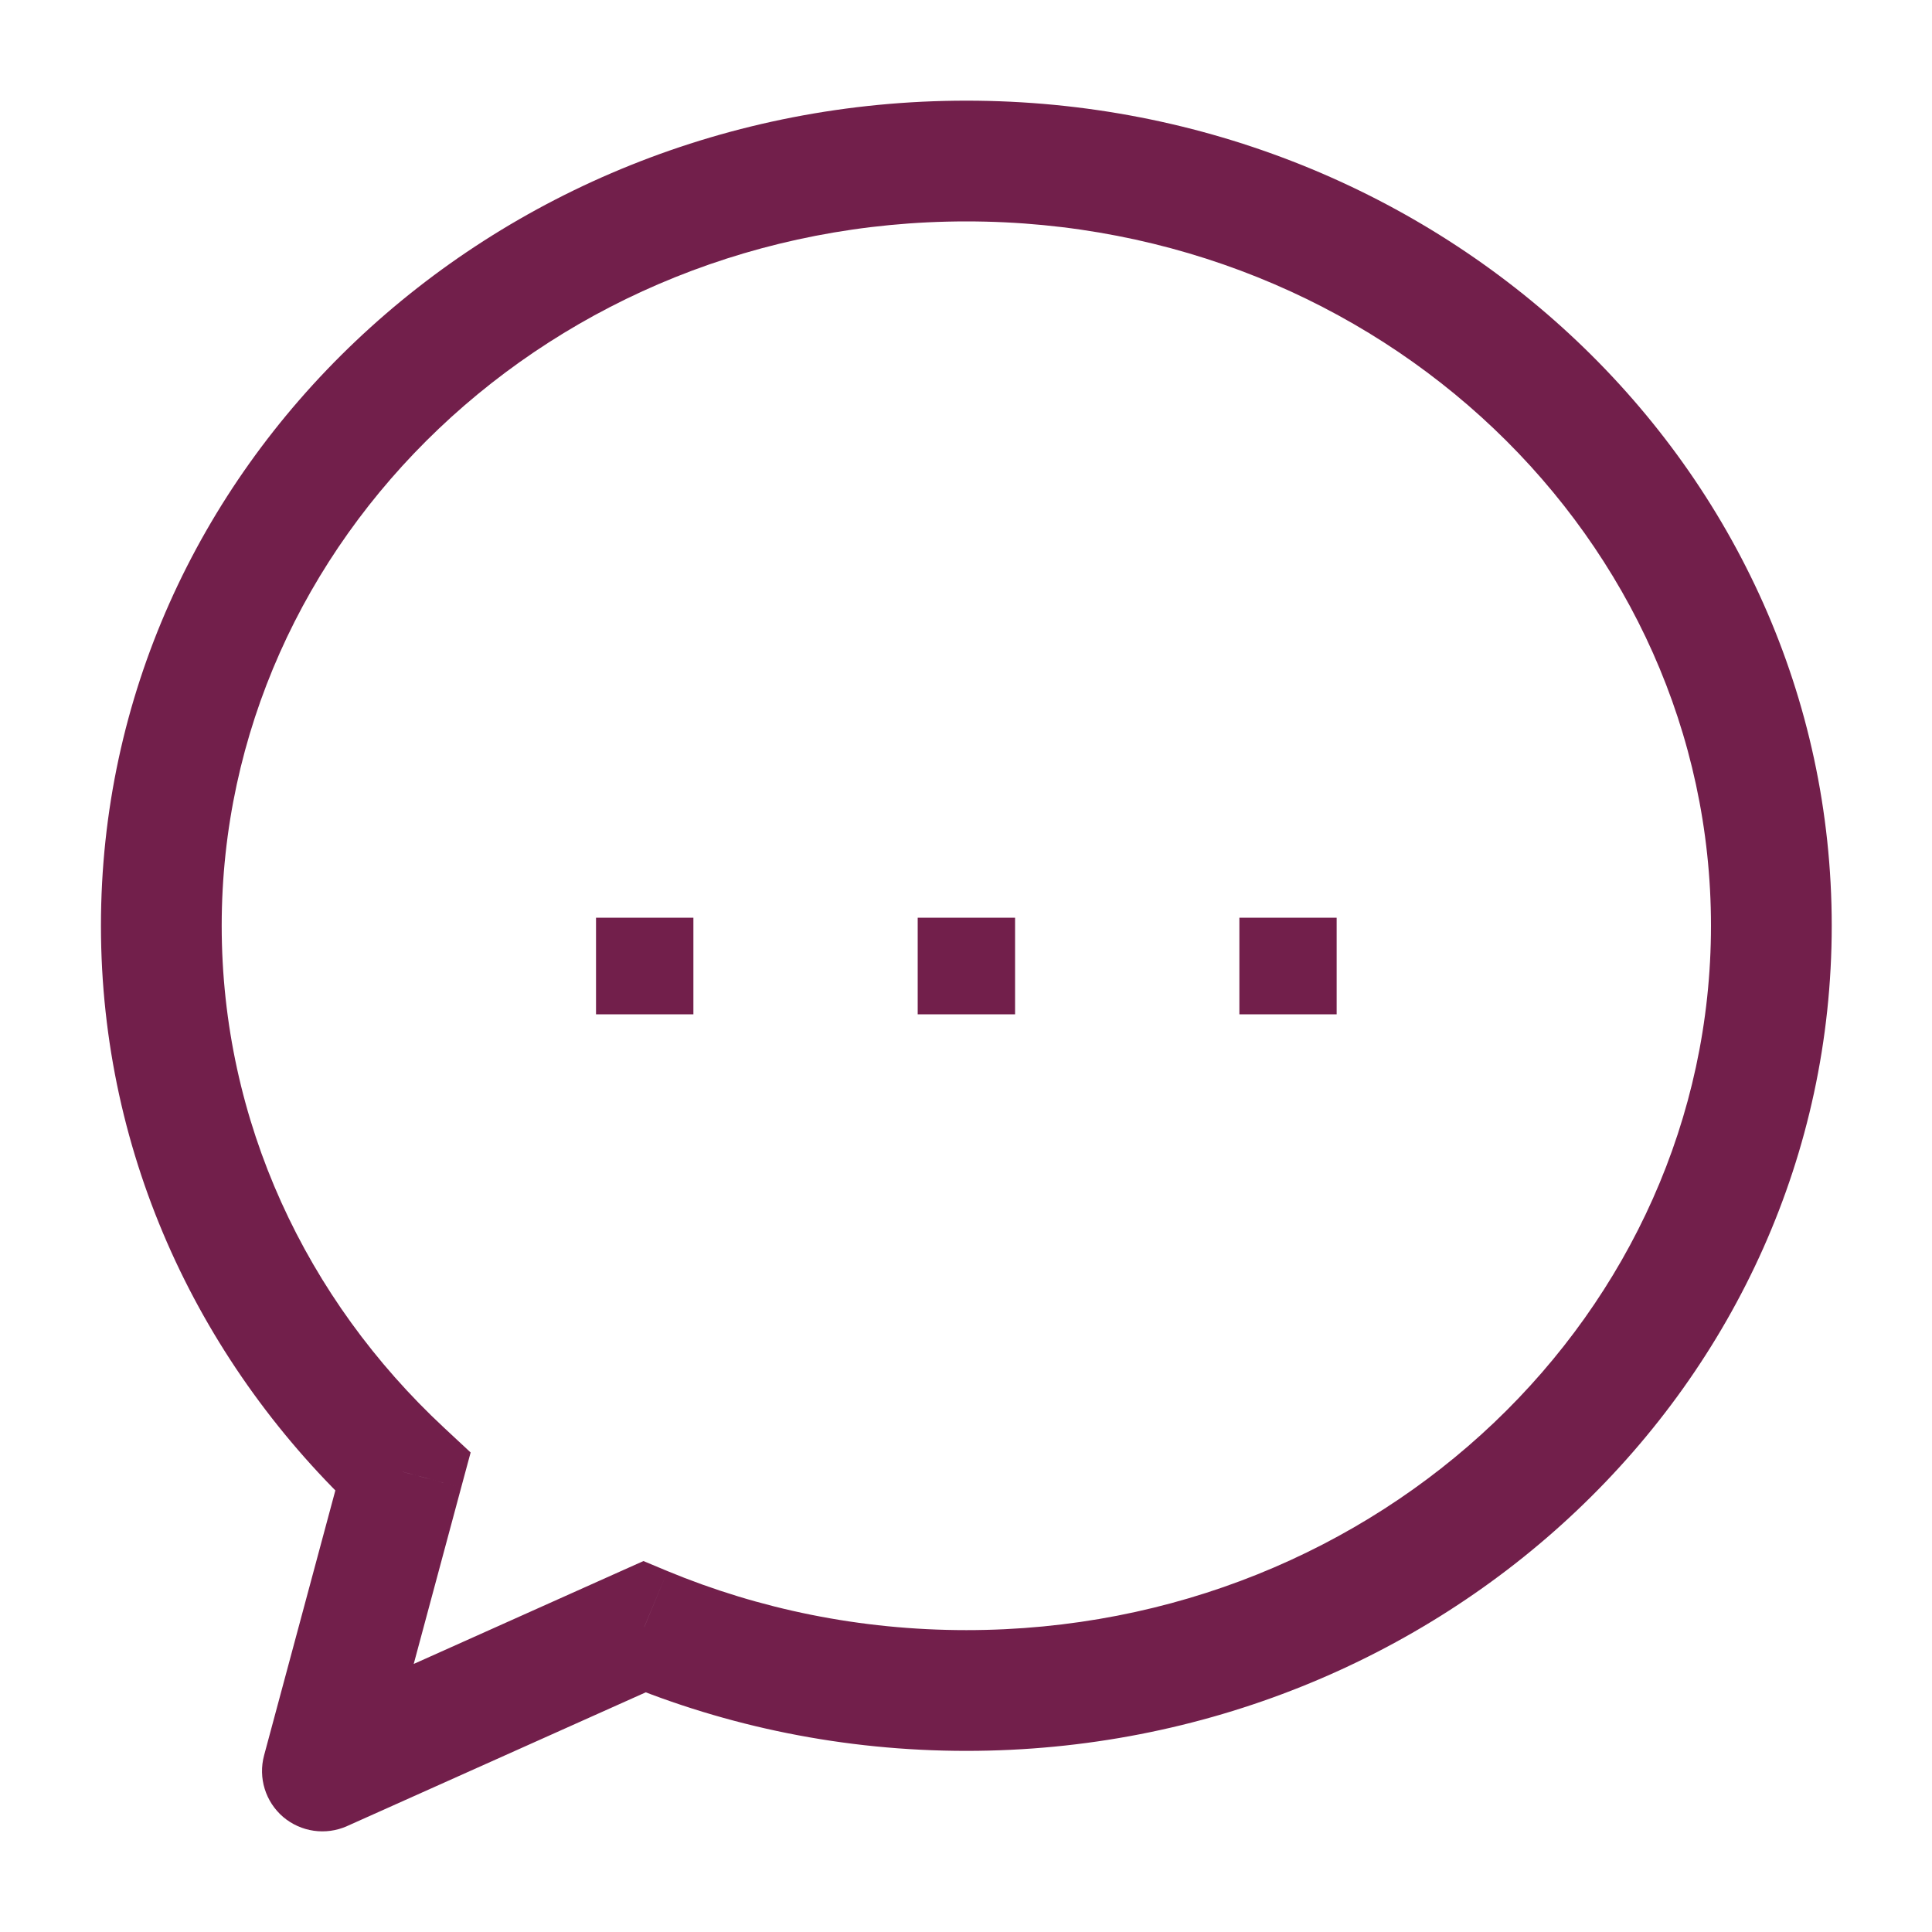 <svg width="20" height="20" viewBox="0 0 20 20" fill="none" xmlns="http://www.w3.org/2000/svg">
<path d="M6.67 16.841L6.91 16.264L6.661 16.16L6.415 16.27L6.67 16.841ZM3.337 18.333L2.734 18.171C2.671 18.404 2.748 18.652 2.931 18.809C3.115 18.965 3.372 19.002 3.592 18.904L3.337 18.333ZM4.17 15.236L4.774 15.399L4.872 15.036L4.596 14.779L4.17 15.236ZM10.004 1.042C5.087 1.042 1.045 4.836 1.045 9.583H2.295C2.295 5.586 5.716 2.292 10.004 2.292V1.042ZM17.712 9.583C17.712 13.58 14.291 16.875 10.004 16.875V18.125C14.92 18.125 18.962 14.33 18.962 9.583H17.712ZM10.004 2.292C14.291 2.292 17.712 5.586 17.712 9.583H18.962C18.962 4.836 14.92 1.042 10.004 1.042V2.292ZM6.431 17.418C7.527 17.873 8.735 18.125 10.004 18.125V16.875C8.902 16.875 7.856 16.656 6.91 16.264L6.431 17.418ZM6.415 16.27L3.082 17.763L3.592 18.904L6.926 17.411L6.415 16.27ZM1.045 9.583C1.045 11.983 2.084 14.147 3.744 15.694L4.596 14.779C3.171 13.452 2.295 11.612 2.295 9.583H1.045ZM3.941 18.496L4.774 15.399L3.567 15.074L2.734 18.171L3.941 18.496Z" fill="#721F4B"/>
<path d="M10 10H10.008M13.33 10H13.337M6.67 10H6.678" stroke="#721F4B" stroke-linecap="square" stroke-linejoin="round"/>
</svg>
